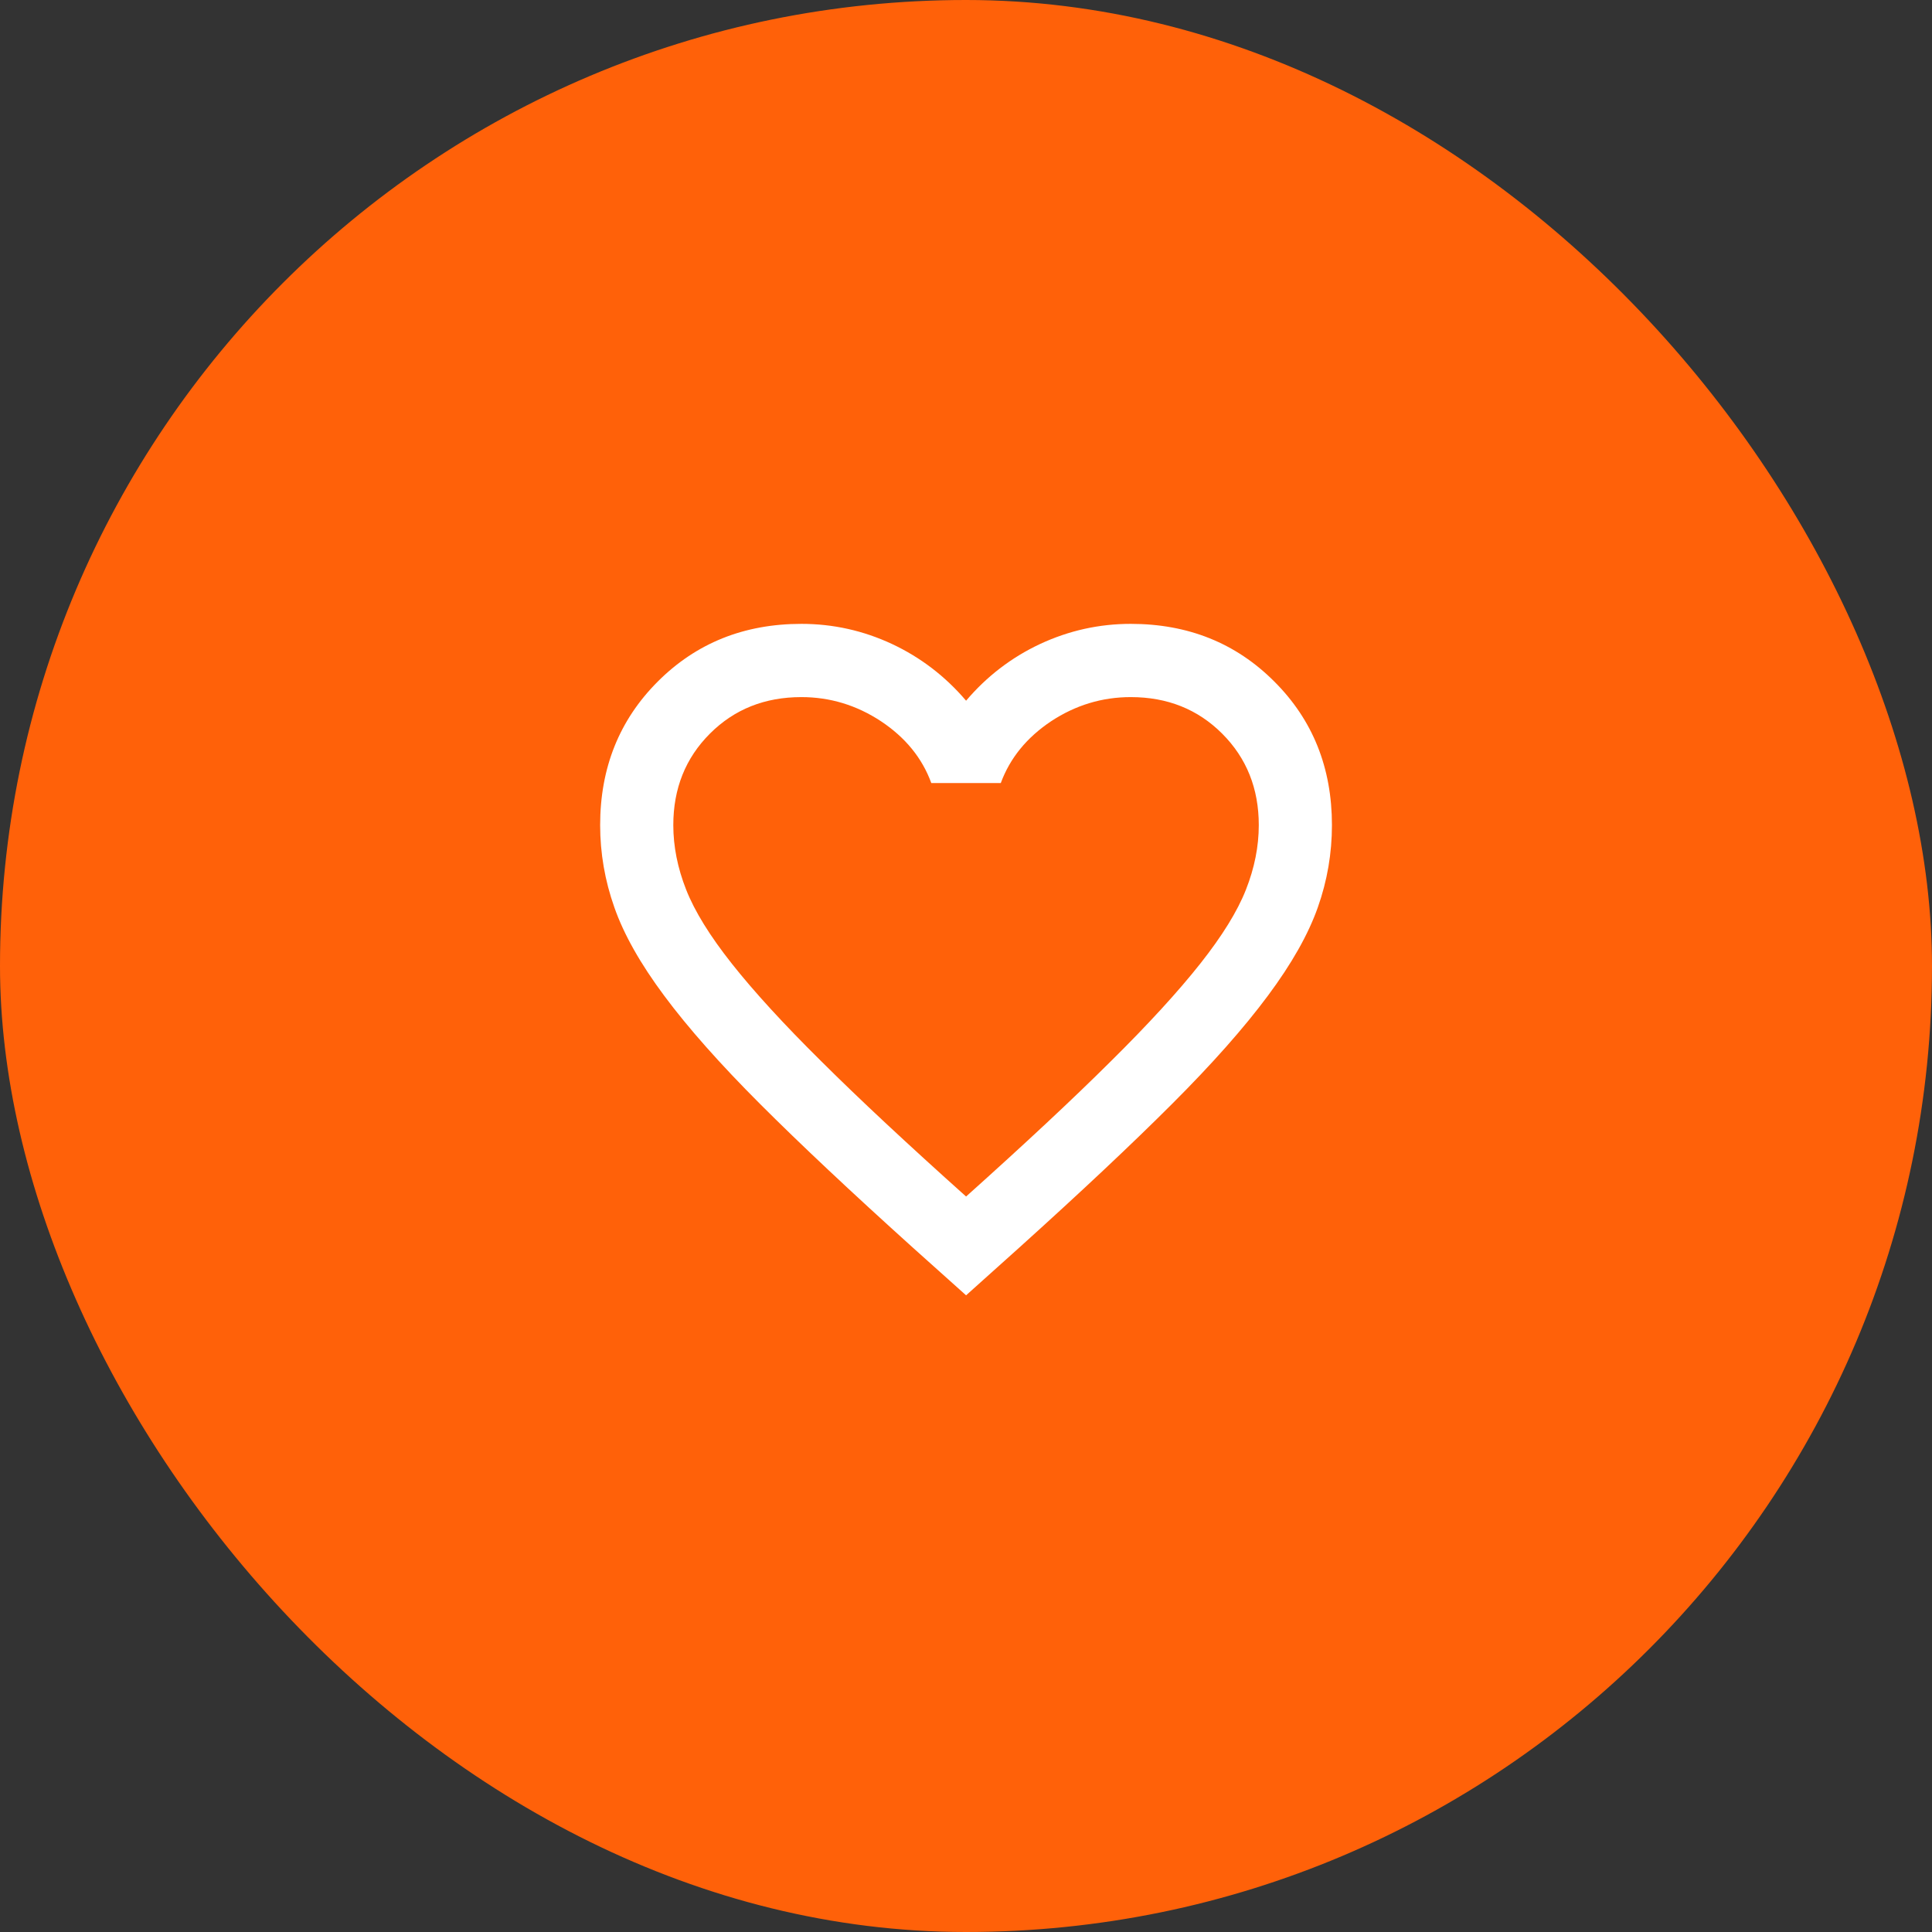<svg width="22" height="22" viewBox="0 0 22 22" fill="none" xmlns="http://www.w3.org/2000/svg">
<rect x="0" y="0" width="22" height="22" fill="#333333" stroke="none"/>
<rect width="22" height="22" rx="11" fill="#FF6109"/>
<mask id="mask0_110_11393" style="mask-type:alpha" maskUnits="userSpaceOnUse" x="6" y="6" width="10" height="10">
<rect x="6" y="6" width="10" height="10" fill="#D9D9D9"/>
</mask>
<g mask="url(#mask0_110_11393)">
<path d="M11.001 14.75L10.396 14.208C9.695 13.576 9.115 13.031 8.657 12.573C8.199 12.115 7.834 11.703 7.563 11.338C7.292 10.974 7.103 10.639 6.996 10.333C6.888 10.028 6.834 9.715 6.834 9.396C6.834 8.743 7.053 8.198 7.49 7.761C7.928 7.323 8.473 7.104 9.126 7.104C9.487 7.104 9.831 7.181 10.157 7.333C10.483 7.486 10.764 7.701 11.001 7.979C11.237 7.701 11.518 7.486 11.844 7.333C12.171 7.181 12.514 7.104 12.876 7.104C13.528 7.104 14.074 7.323 14.511 7.761C14.949 8.198 15.167 8.743 15.167 9.396C15.167 9.715 15.114 10.028 15.006 10.333C14.898 10.639 14.709 10.974 14.438 11.338C14.167 11.703 13.803 12.115 13.344 12.573C12.886 13.031 12.306 13.576 11.605 14.208L11.001 14.75ZM11.001 13.625C11.667 13.028 12.216 12.516 12.646 12.088C13.077 11.662 13.417 11.29 13.667 10.974C13.917 10.658 14.091 10.377 14.188 10.13C14.285 9.884 14.334 9.639 14.334 9.396C14.334 8.979 14.195 8.632 13.917 8.354C13.639 8.076 13.292 7.938 12.876 7.938C12.549 7.938 12.247 8.03 11.969 8.213C11.692 8.398 11.501 8.632 11.396 8.917H10.605C10.501 8.632 10.31 8.398 10.032 8.213C9.754 8.03 9.452 7.938 9.126 7.938C8.709 7.938 8.362 8.076 8.084 8.354C7.806 8.632 7.667 8.979 7.667 9.396C7.667 9.639 7.716 9.884 7.813 10.13C7.91 10.377 8.084 10.658 8.334 10.974C8.584 11.29 8.924 11.662 9.355 12.088C9.785 12.516 10.334 13.028 11.001 13.625Z" fill="white"/>
</g>
</svg>
